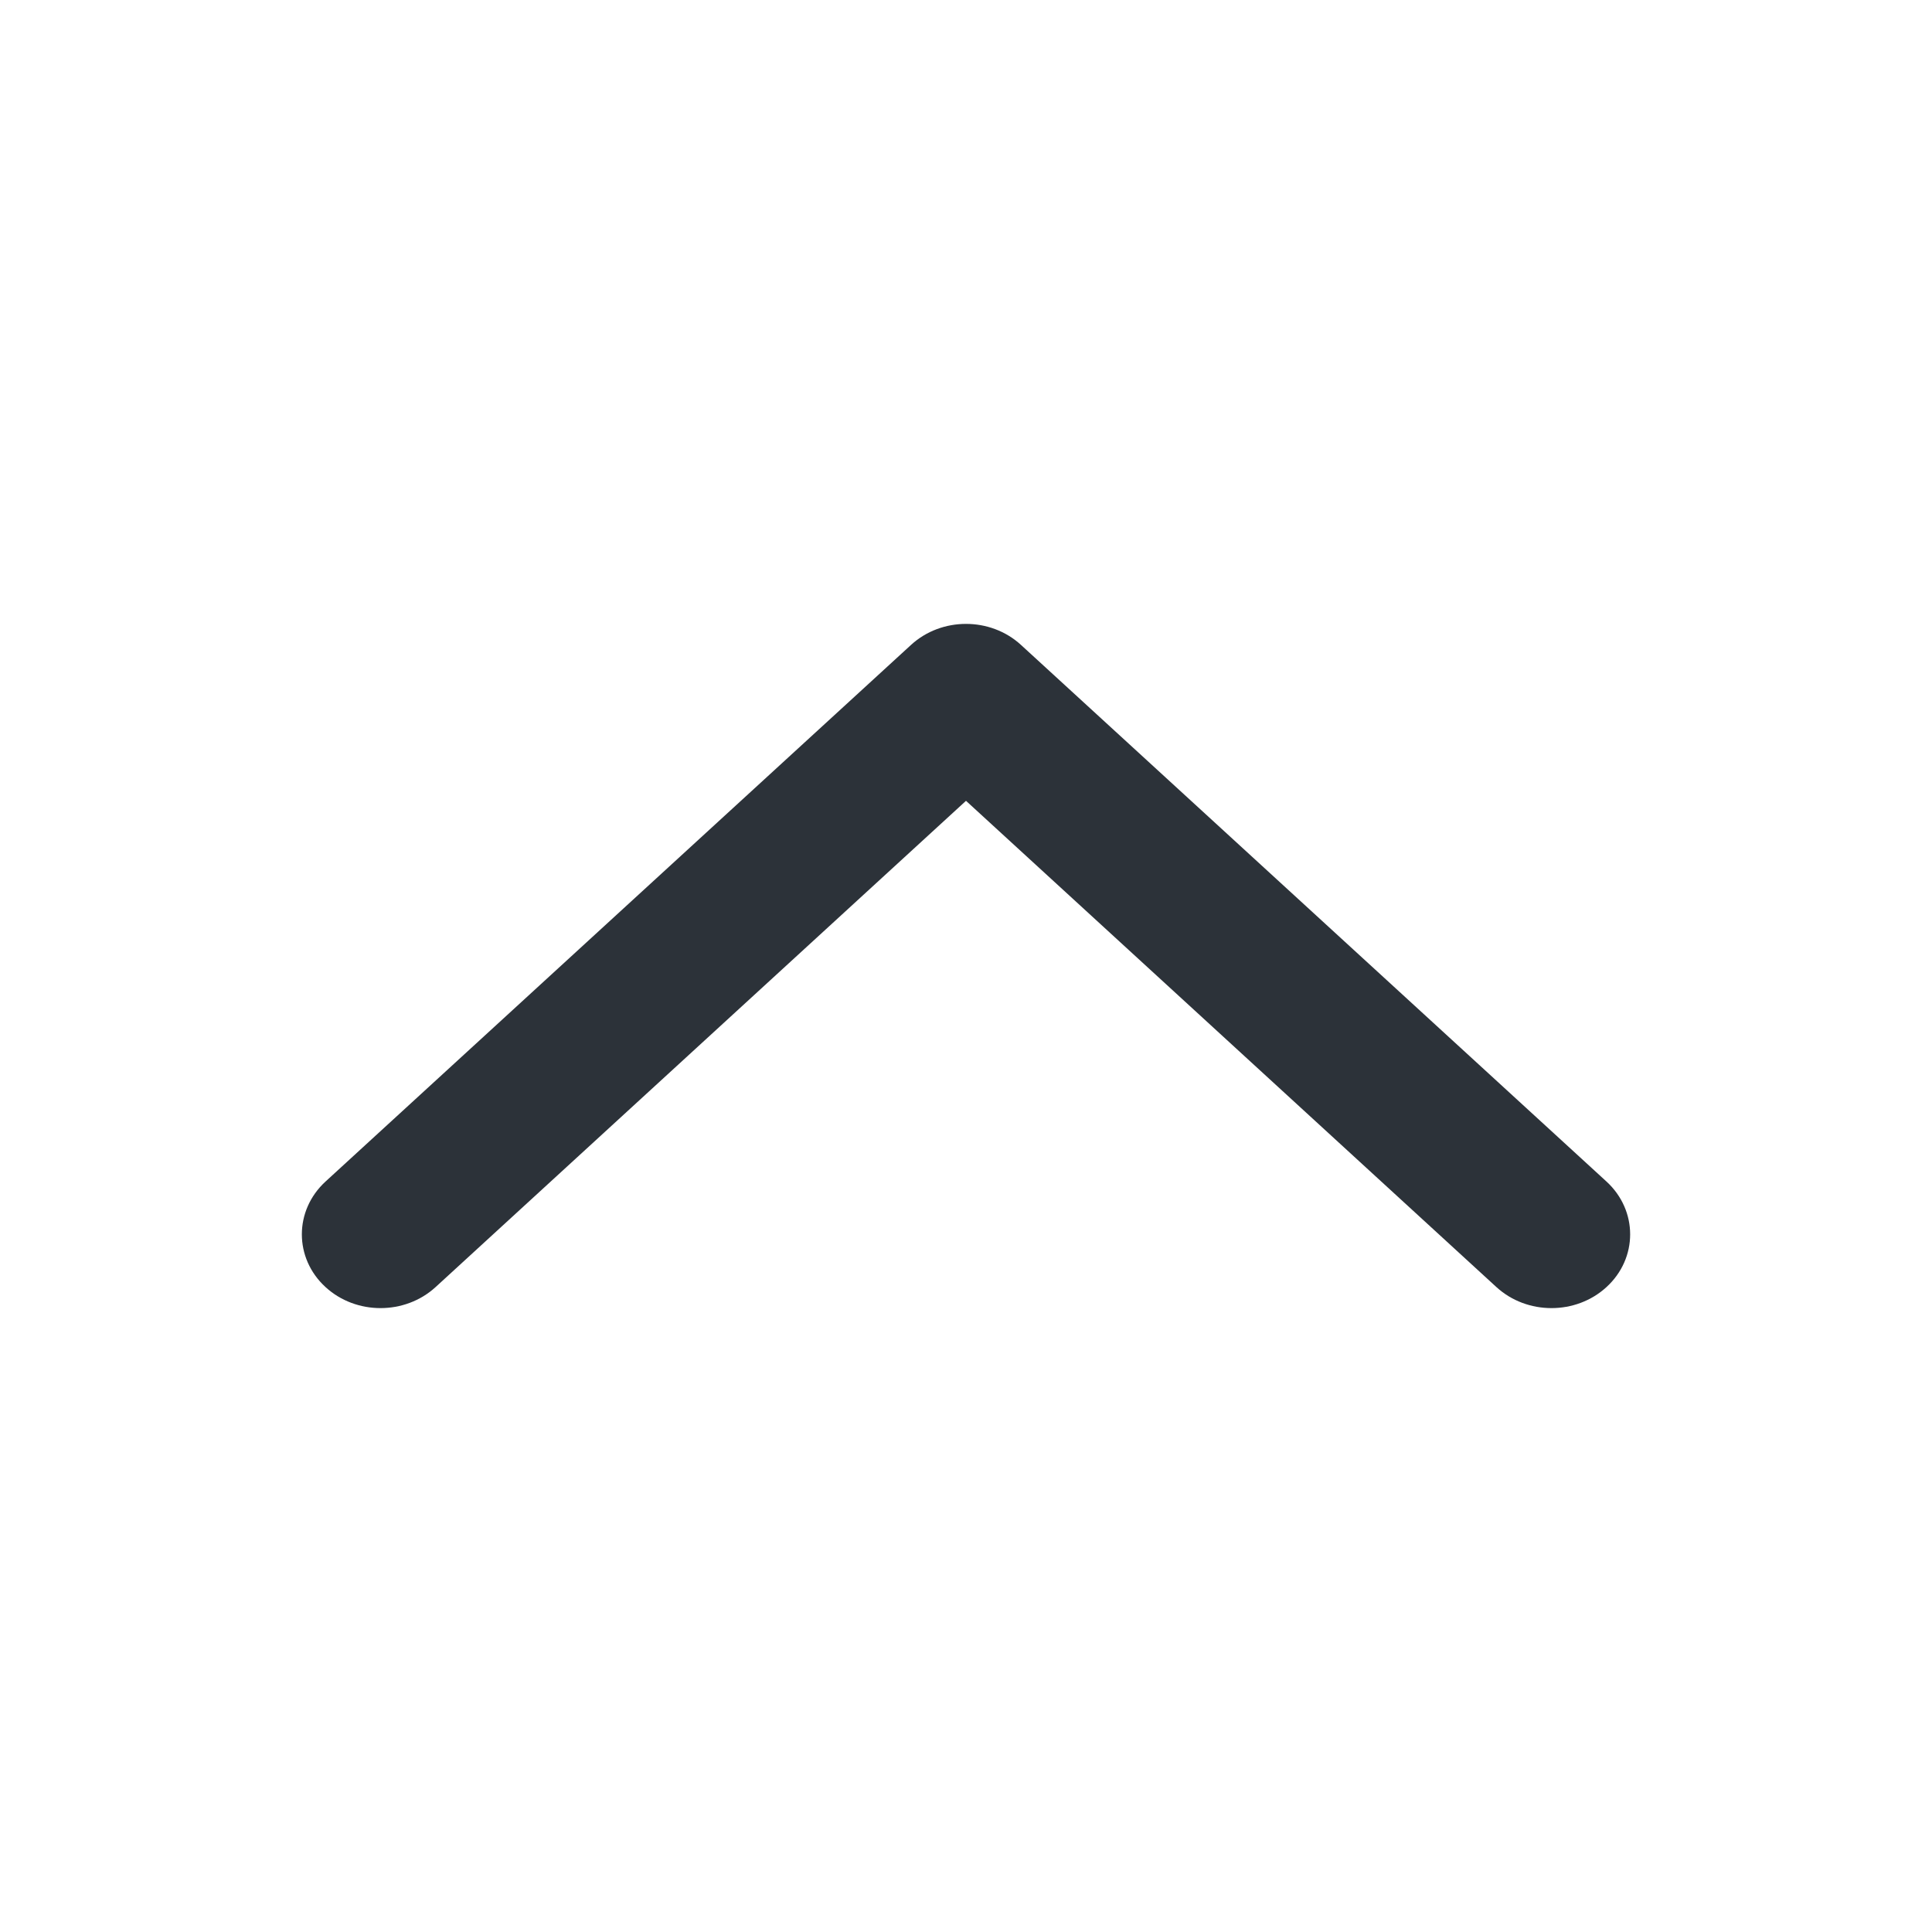 <svg width="20" height="20" viewBox="0 0 20 20" fill="none" xmlns="http://www.w3.org/2000/svg">
<path d="M15.491 13.324L10 8.29L4.509 13.324C4.192 13.614 3.686 13.614 3.37 13.324C3.043 13.025 3.043 12.531 3.37 12.231L9.431 6.676C9.747 6.386 10.253 6.386 10.569 6.676L16.63 12.231C16.957 12.531 16.957 13.025 16.63 13.324C16.314 13.614 15.808 13.614 15.491 13.324Z" fill="#161C24" fill-opacity="0.9"/>
</svg>
